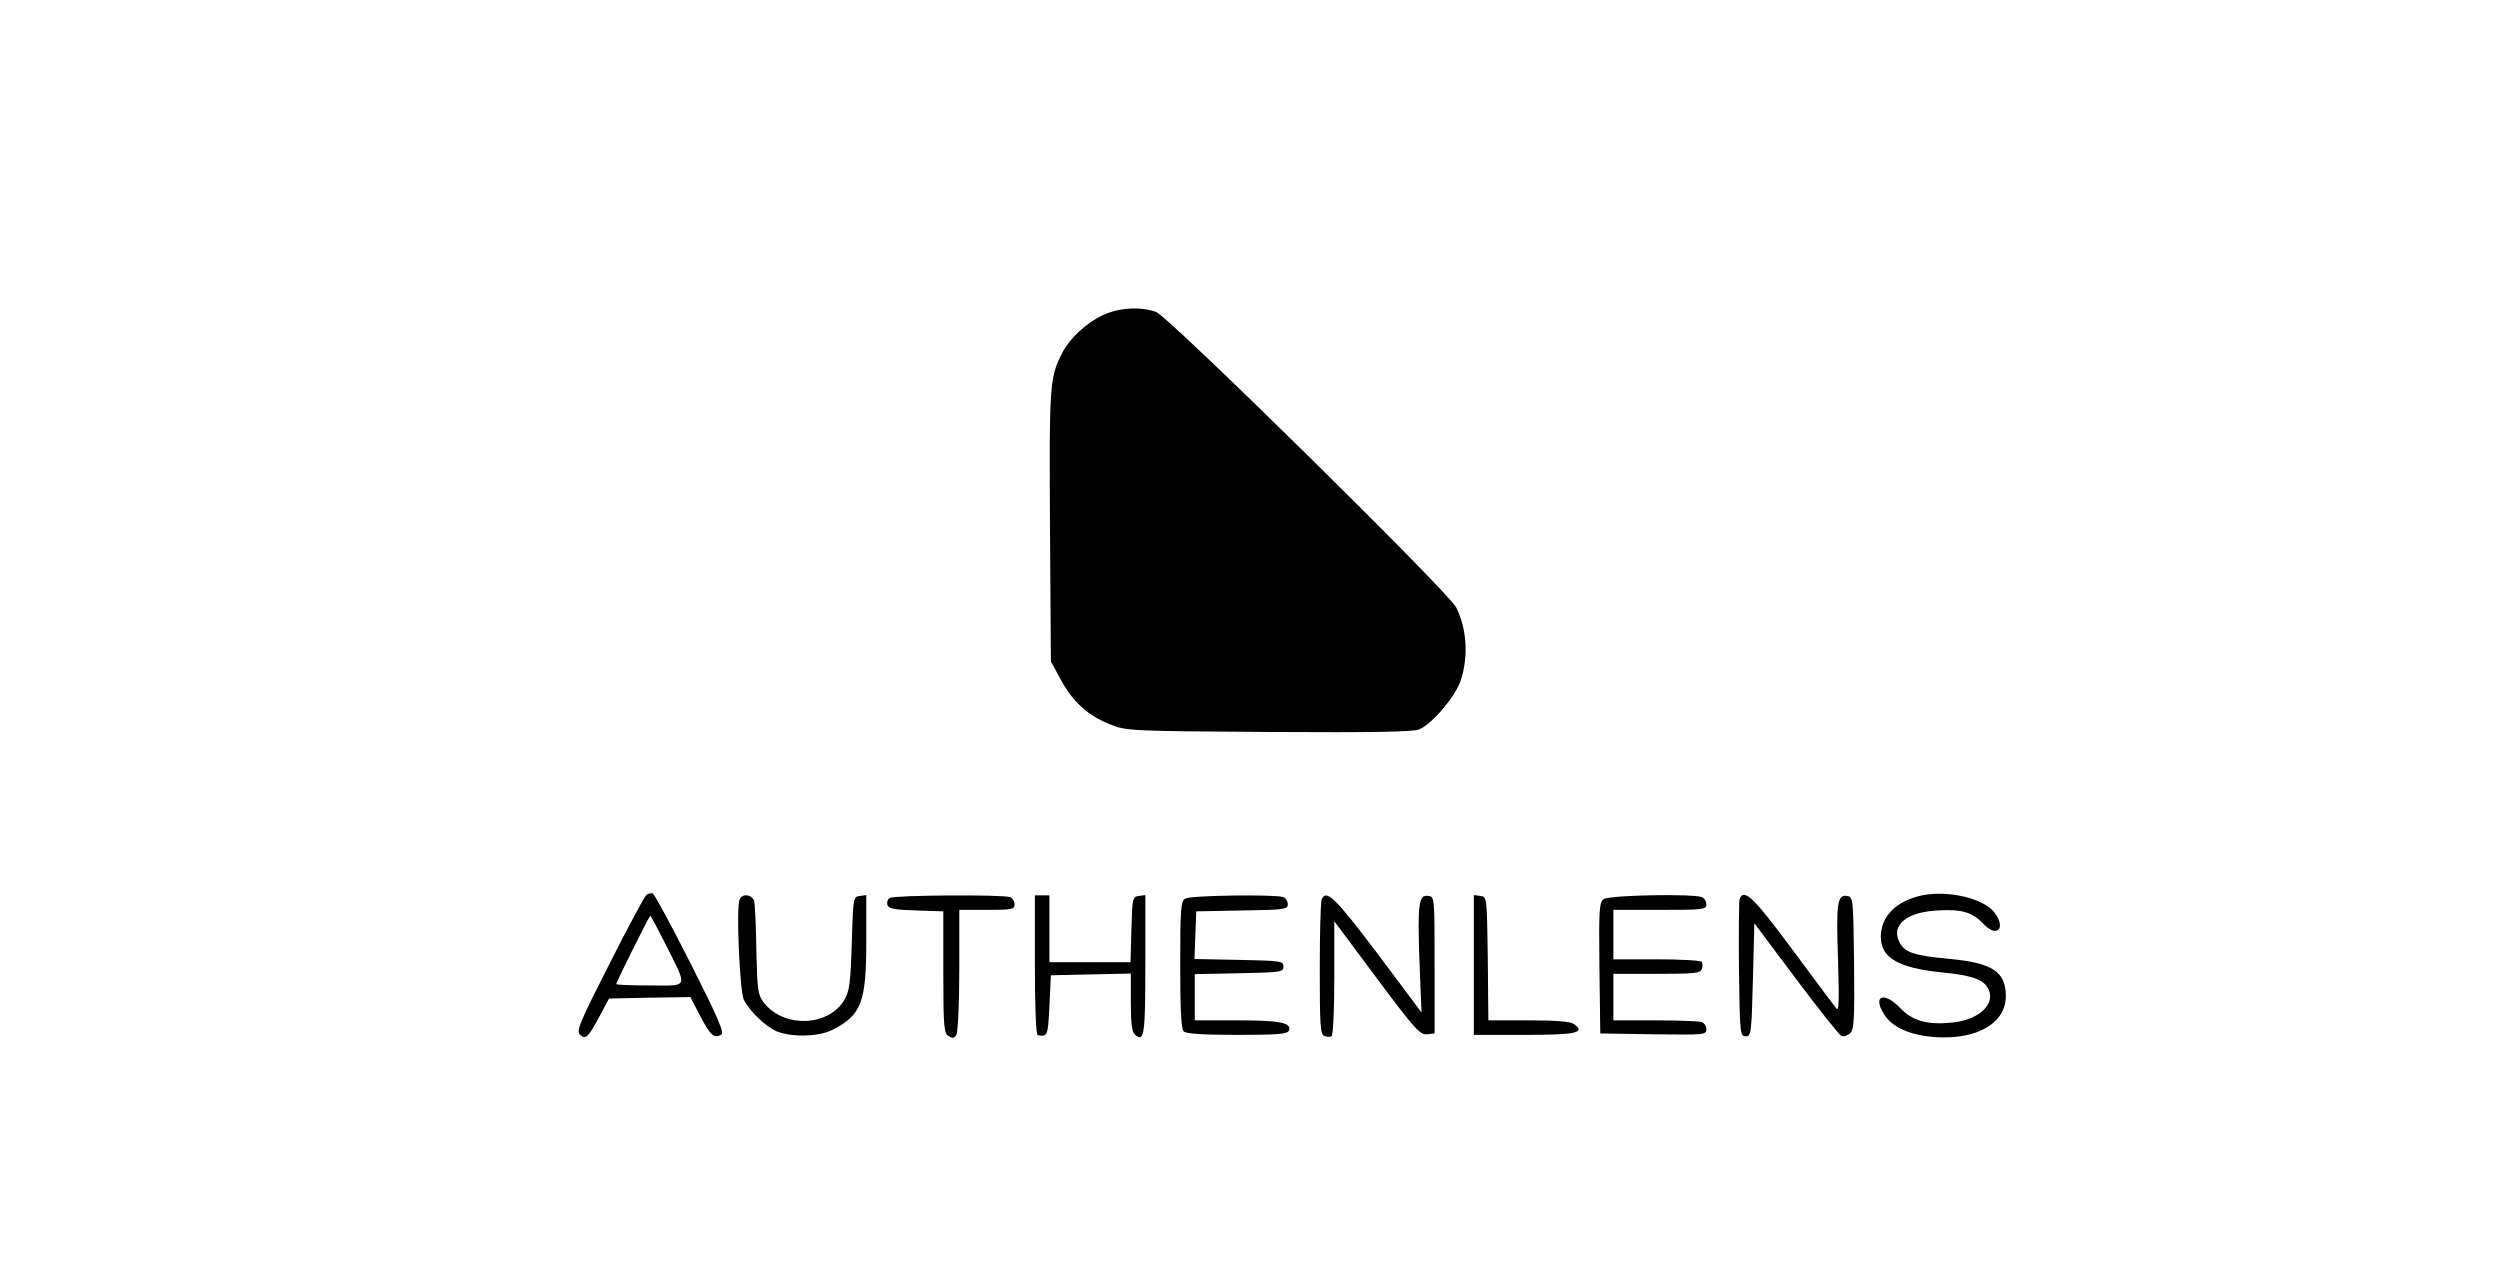 <?xml version="1.0" standalone="no"?>
<!DOCTYPE svg PUBLIC "-//W3C//DTD SVG 20010904//EN"
 "http://www.w3.org/TR/2001/REC-SVG-20010904/DTD/svg10.dtd">
<svg version="1.0" xmlns="http://www.w3.org/2000/svg"
 width="860pt" height="440pt" viewBox="0 0 860 440"
 preserveAspectRatio="xMidYMid meet">

<g transform="translate(0,440) scale(0.1,-0.1)"
fill="#000000" stroke="none">
<path d="M3794 3316 c-59 -28 -116 -81 -142 -134 -41 -82 -43 -109 -40 -592
l3 -465 34 -63 c41 -76 94 -124 170 -154 55 -22 65 -23 545 -26 362 -2 496 0
518 9 44 18 124 112 143 168 27 83 21 179 -16 252 -26 52 -990 1001 -1032
1016 -54 19 -127 15 -183 -11z"/>
<path d="M2224 1322 c-6 -4 -63 -110 -127 -237 -103 -202 -115 -231 -102 -244
19 -19 29 -10 69 66 l31 58 140 3 140 2 33 -64 c35 -67 49 -80 73 -65 11 7
-10 56 -106 246 -66 130 -124 238 -130 240 -5 1 -15 -1 -21 -5z m65 -169 c78
-156 82 -143 -53 -143 -64 0 -116 2 -116 5 0 7 114 235 117 235 2 0 25 -44 52
-97z"/>
<path d="M6612 1320 c-89 -19 -142 -72 -142 -143 0 -72 61 -107 210 -122 96
-9 138 -23 156 -50 34 -52 -21 -111 -115 -122 -88 -10 -141 4 -184 49 -55 58
-96 44 -57 -19 29 -48 91 -75 181 -81 142 -8 239 49 239 141 0 85 -46 115
-199 129 -118 11 -150 22 -167 57 -30 58 25 104 132 109 84 5 119 -6 159 -48
46 -48 77 -11 35 42 -38 48 -158 76 -248 58z"/>
<path d="M2544 1305 c-12 -30 1 -319 15 -345 22 -41 74 -90 111 -107 52 -22
147 -20 195 5 98 50 115 95 115 302 l0 161 -22 -3 c-23 -3 -23 -6 -28 -163 -4
-136 -8 -165 -25 -194 -55 -94 -212 -98 -279 -8 -19 25 -21 44 -24 175 -1 81
-5 157 -7 170 -6 25 -42 31 -51 7z"/>
<path d="M3061 1311 c-8 -5 -11 -16 -8 -25 5 -12 26 -16 99 -18 l93 -3 0 -209
c0 -189 2 -210 18 -220 14 -9 20 -8 27 4 5 8 10 108 10 223 l0 207 95 0 c87 0
95 2 95 19 0 10 -7 22 -16 25 -25 9 -397 7 -413 -3z"/>
<path d="M3560 1080 c0 -152 4 -241 10 -241 34 -6 35 -3 40 101 l5 105 138 3
137 3 0 -99 c0 -75 4 -103 15 -112 31 -26 35 -1 35 241 l0 240 -22 -3 c-22 -3
-23 -7 -26 -115 l-3 -113 -139 0 -140 0 0 115 0 115 -25 0 -25 0 0 -240z"/>
<path d="M4078 1309 c-16 -9 -18 -31 -18 -227 0 -156 3 -221 12 -230 8 -8 64
-12 184 -12 143 0 173 3 178 15 10 27 -31 35 -178 35 l-146 0 0 80 0 79 153 3
c144 3 152 4 152 23 0 19 -8 20 -153 23 l-153 3 3 82 3 82 158 3 c146 2 157 4
157 21 0 10 -7 22 -16 25 -27 10 -318 6 -336 -5z"/>
<path d="M4546 1304 c-3 -9 -6 -116 -6 -239 0 -194 2 -224 16 -229 9 -3 20 -4
25 0 5 3 9 93 9 200 l0 195 146 -196 c131 -176 150 -196 173 -193 l26 3 0 235
c0 235 0 235 -22 238 -33 5 -37 -26 -30 -226 l7 -175 -151 202 c-148 196 -178
225 -193 185z"/>
<path d="M5070 1081 l0 -241 174 0 c178 0 211 7 171 37 -14 9 -57 13 -157 13
l-138 0 -2 213 c-3 211 -3 212 -25 215 l-23 3 0 -240z"/>
<path d="M5517 1307 c-16 -11 -17 -34 -15 -237 l3 -225 183 -3 c174 -2 182 -2
182 17 0 10 -7 22 -16 25 -9 3 -81 6 -160 6 l-144 0 0 80 0 80 149 0 c127 0
150 2 155 16 3 9 4 20 0 25 -3 5 -72 9 -155 9 l-149 0 0 85 0 85 160 0 c150 0
160 1 160 19 0 10 -7 22 -16 25 -31 12 -319 7 -337 -7z"/>
<path d="M5984 1307 c-2 -7 -3 -116 -2 -242 3 -222 4 -230 23 -230 19 0 20 8
25 194 l5 195 143 -191 c79 -105 149 -194 157 -197 8 -3 21 2 30 10 13 14 15
49 13 242 -3 226 -3 227 -25 230 -33 5 -37 -25 -30 -227 4 -136 3 -172 -6
-160 -7 8 -74 99 -151 202 -134 181 -167 213 -182 174z"/>
</g>
</svg>
